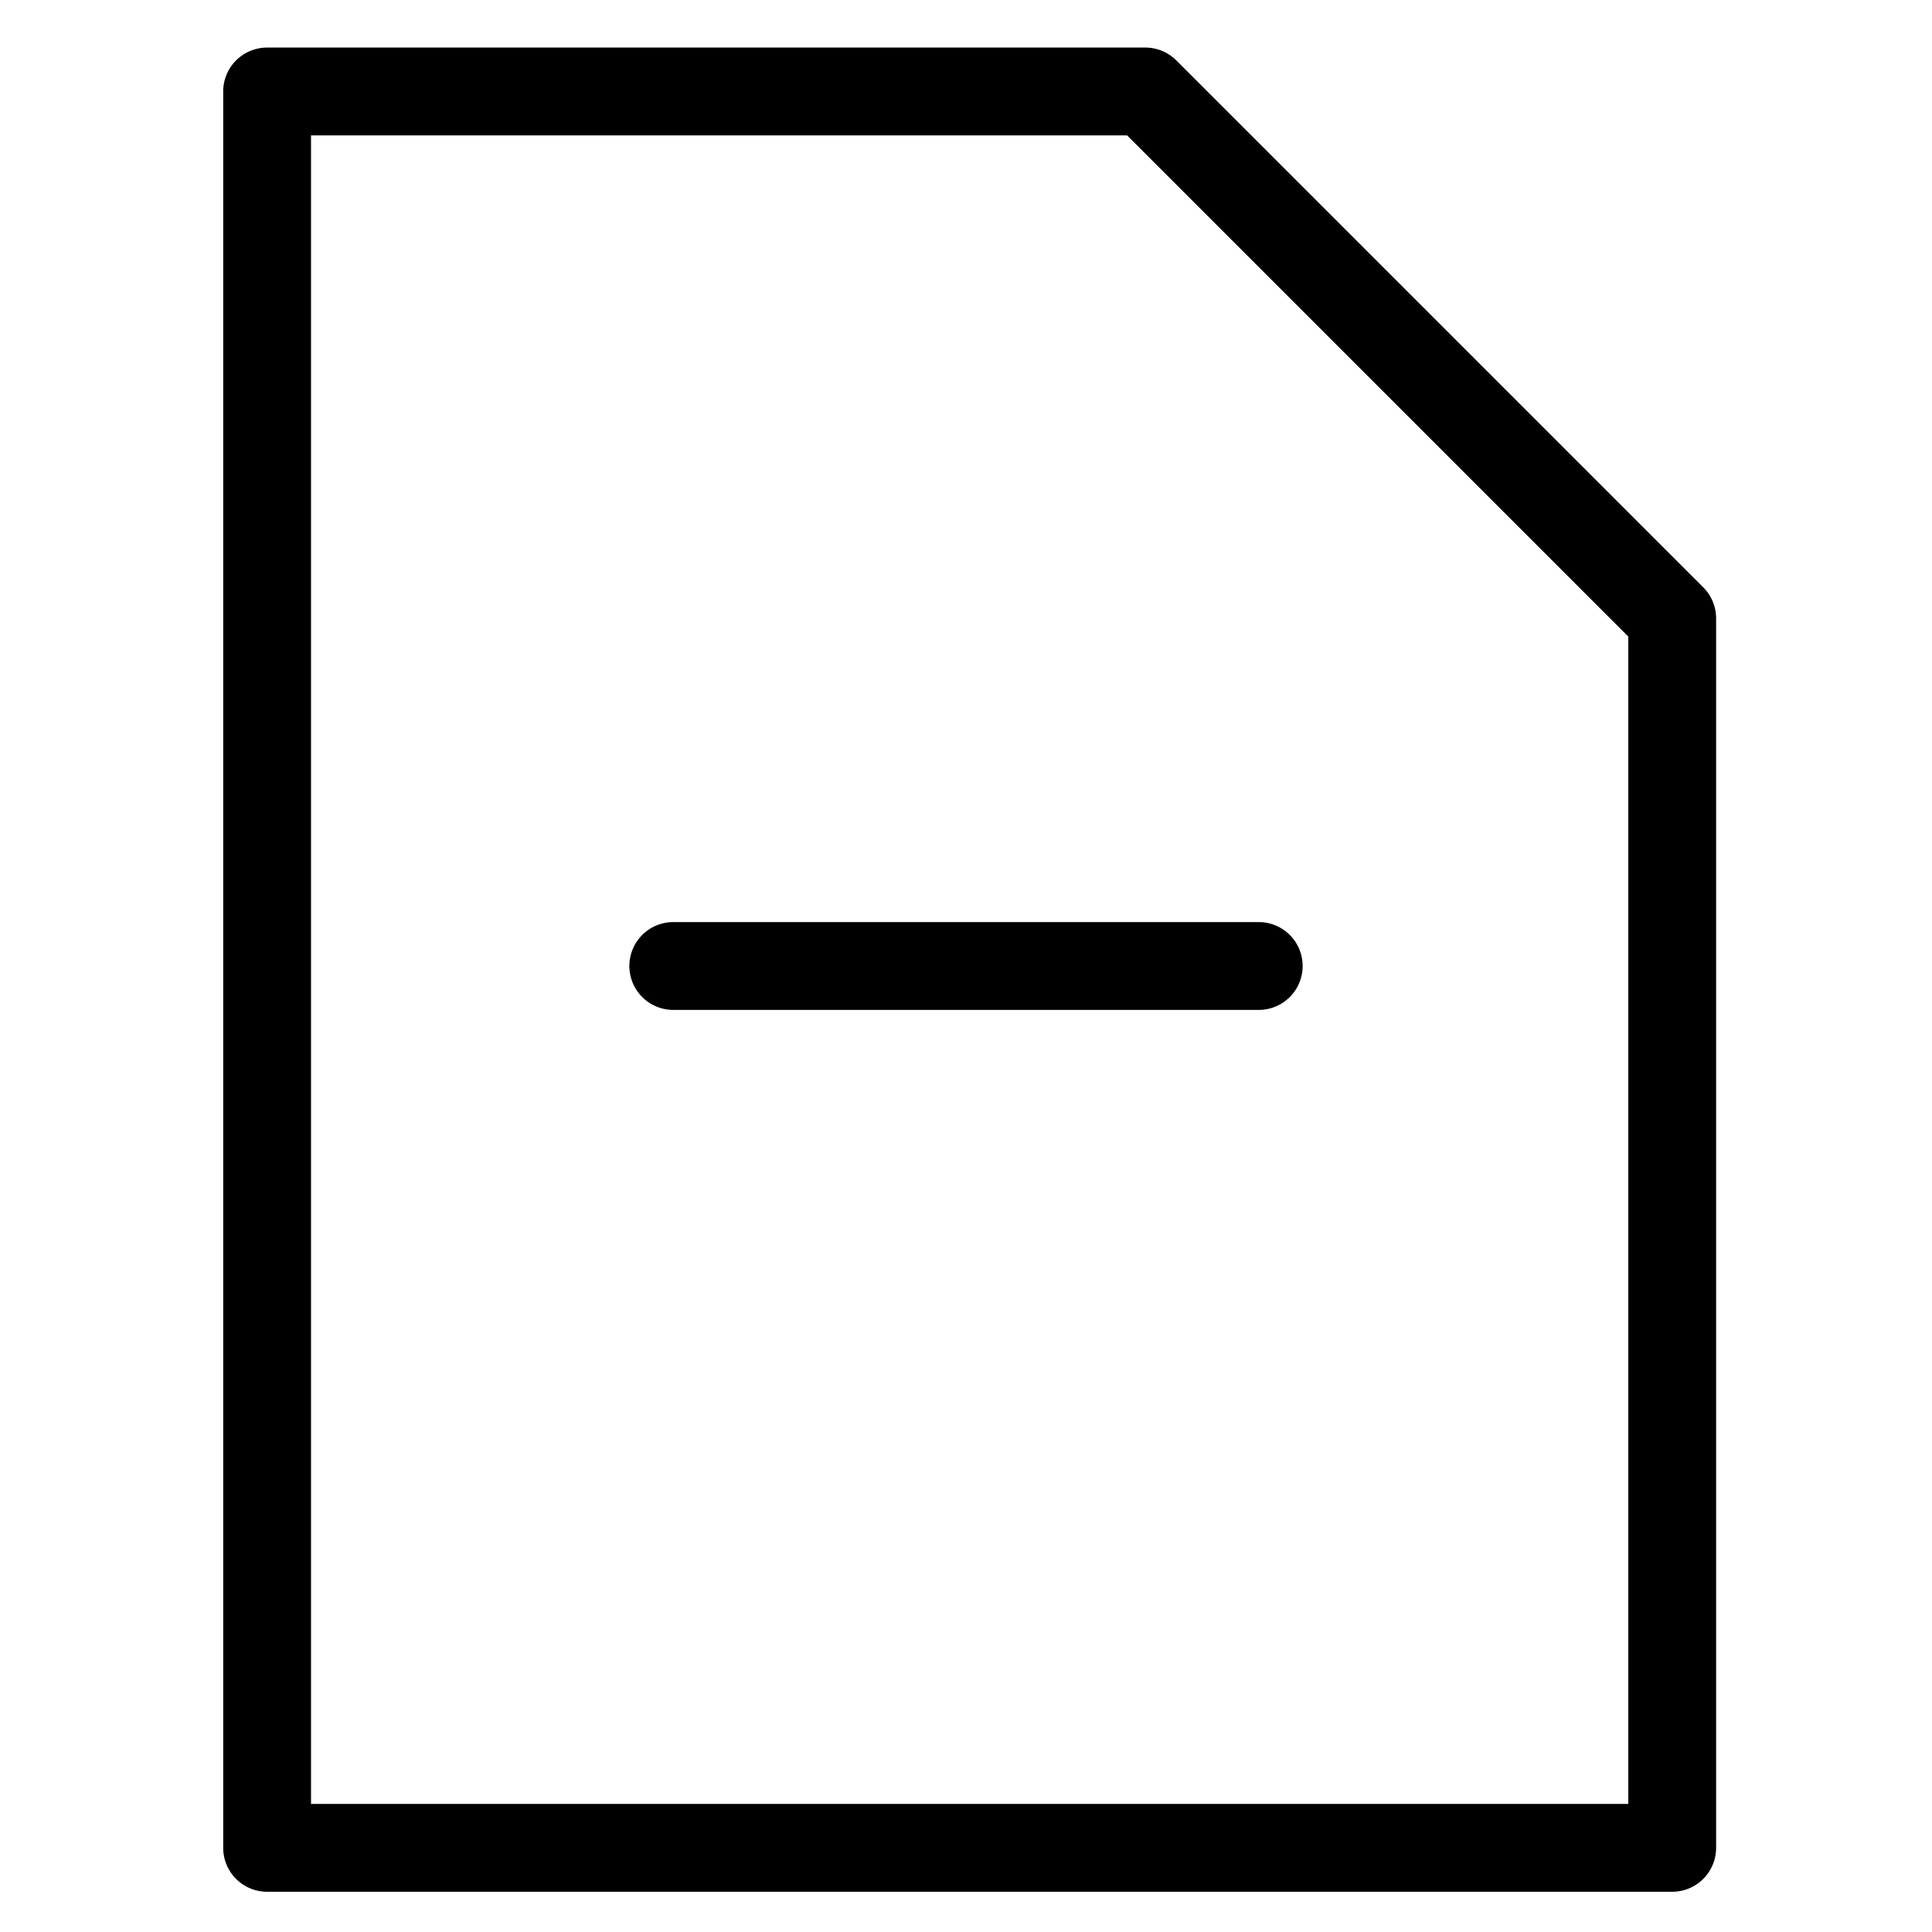 <svg viewBox="0 0 264 264">
    <path d="M36.5 6.5h120a6 6 0 0 1 4.243 1.757l72 72A6 6 0 0 1 234.5 84.5v168a6 6 0 0 1-6 6h-192a6 6 0 0 1-6-6v-240a6 6 0 0 1 6-6Zm117.515 12H42.5v228h180V86.985Z"/>
    <path d="M86 132a6 6 0 0 1 6-6h80a6 6 0 0 1 6 6 6 6 0 0 1-6 6H92a6 6 0 0 1-6-6Z"/>
</svg>
